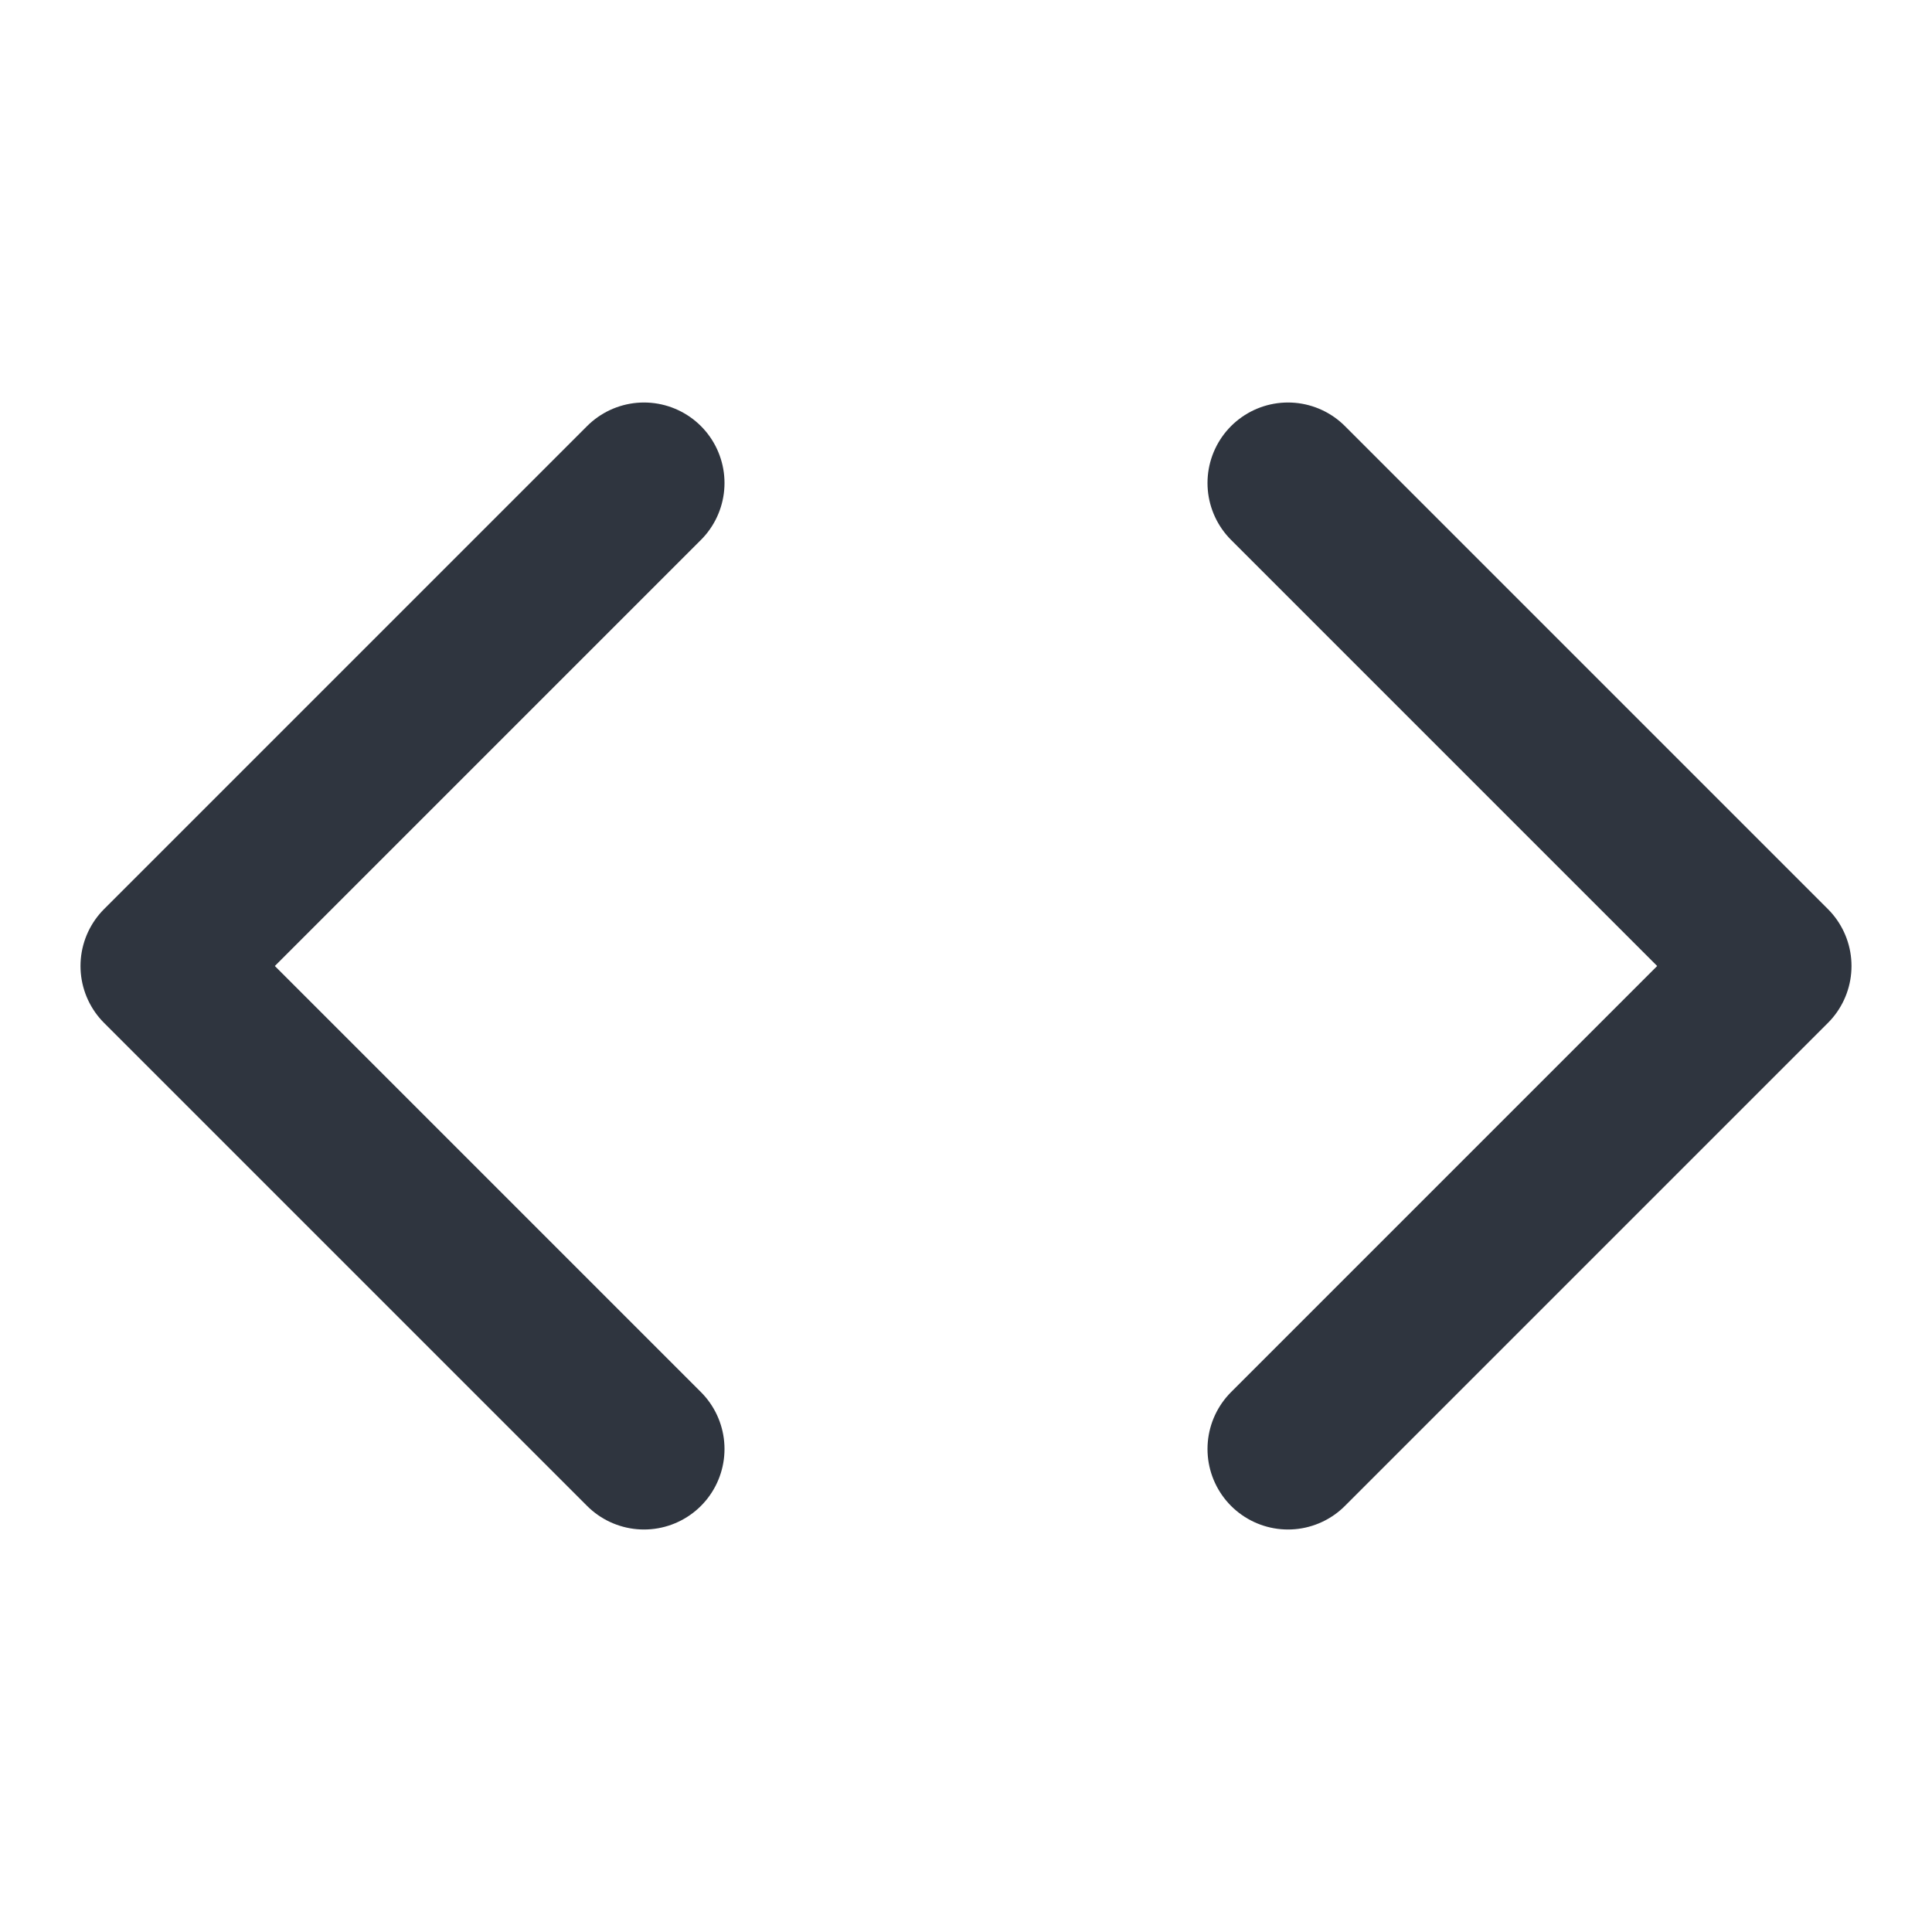 <svg width="24" height="24" viewBox="0 0 24 24" fill="none" xmlns="http://www.w3.org/2000/svg">
<path d="M16 18L22 12L16 6" stroke="#2F353F" stroke-width="2" stroke-linecap="round" stroke-linejoin="round"/>
<path d="M8 6L2 12L8 18" stroke="#2F353F" stroke-width="2" stroke-linecap="round" stroke-linejoin="round"/>
</svg>
